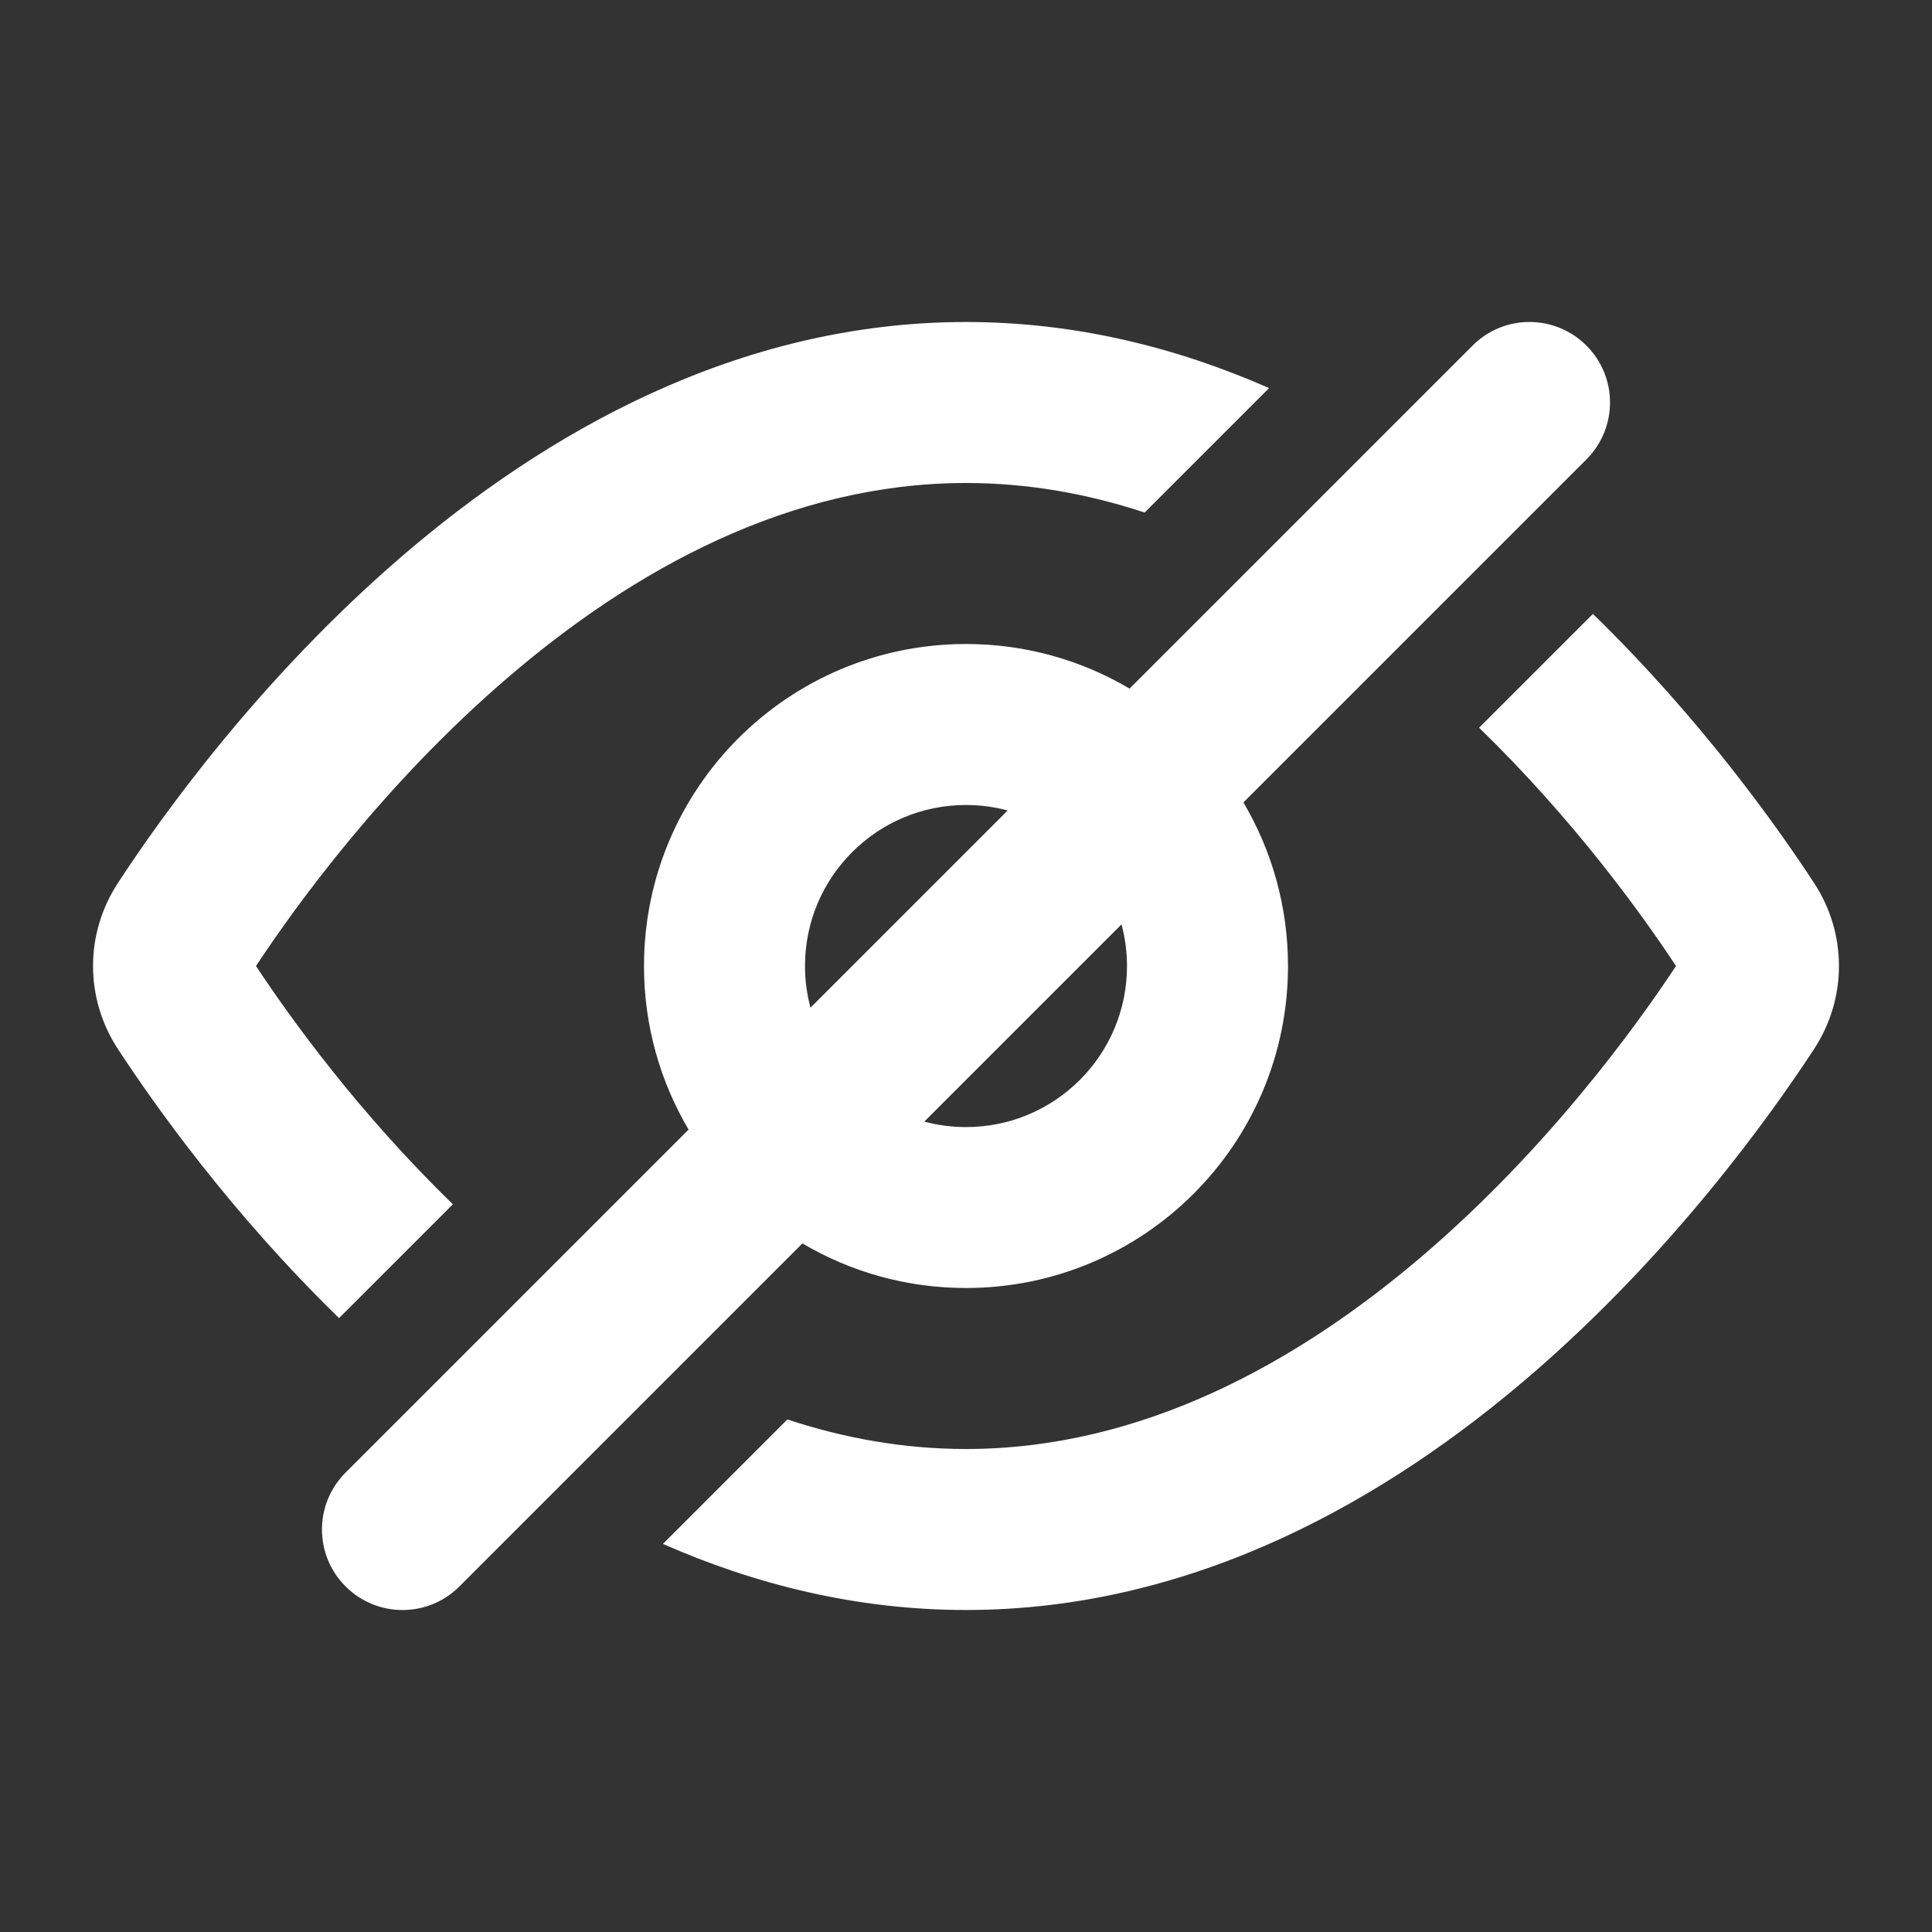 <svg width="24" height="24" xmlns="http://www.w3.org/2000/svg">

 <rect width="100%" height="100%" fill="#333333" stroke="none"/>

 <g>
  <title>background</title>
  <rect fill="none" id="canvas_background" height="26" width="26" y="-1" x="-1"/>
 </g>
 <g>
  <title>Layer 1</title>
  <path id="svg_1" fill="#ffffff" d="m19.707,5.707c0.391,-0.391 0.391,-1.024 0,-1.414c-0.391,-0.391 -1.024,-0.391 -1.414,0l-4.261,4.261c-0.596,-0.352 -1.29,-0.554 -2.032,-0.554c-2.209,0 -4,1.791 -4,4c0,0.742 0.202,1.437 0.554,2.032l-4.261,4.261c-0.391,0.391 -0.391,1.024 0,1.414c0.391,0.391 1.024,0.391 1.414,0l4.261,-4.261c0.595,0.352 1.29,0.554 2.032,0.554c2.209,0 4,-1.791 4,-4c0,-0.742 -0.202,-1.437 -0.554,-2.032l4.261,-4.261zm-7.189,4.361c-0.165,-0.044 -0.339,-0.068 -0.518,-0.068c-1.105,0 -2,0.895 -2,2c0,0.179 0.024,0.353 0.068,0.518l2.45,-2.45zm-1.036,3.865l2.45,-2.45c0.044,0.165 0.068,0.339 0.068,0.518c0,1.105 -0.895,2 -2,2c-0.179,0 -0.353,-0.024 -0.518,-0.068zm4.283,-9.112c-1.136,-0.5 -2.398,-0.821 -3.765,-0.821c-2.852,0 -5.243,1.395 -7.002,2.906c-1.765,1.517 -2.991,3.232 -3.534,4.064c-0.411,0.629 -0.411,1.432 0,2.06c0.459,0.702 1.403,2.034 2.748,3.344l1.414,-1.414c-1.171,-1.137 -2.015,-2.307 -2.446,-2.96c0.51,-0.773 1.598,-2.268 3.121,-3.577c1.573,-1.351 3.514,-2.423 5.699,-2.423c0.772,0 1.514,0.134 2.219,0.367l1.546,-1.546zm-3.765,13.179c-0.772,0 -1.513,-0.134 -2.219,-0.367l-1.546,1.546c1.136,0.5 2.398,0.821 3.765,0.821c2.853,0 5.243,-1.395 7.002,-2.906c1.765,-1.517 2.99,-3.232 3.534,-4.064c0.411,-0.629 0.411,-1.432 0,-2.06c-0.459,-0.702 -1.403,-2.034 -2.748,-3.344l-1.414,1.414c1.171,1.137 2.015,2.306 2.446,2.96c-0.51,0.773 -1.598,2.268 -3.122,3.577c-1.573,1.351 -3.514,2.423 -5.699,2.423z" clip-rule="evenodd" fill-rule="evenodd"/>
 </g>
</svg>